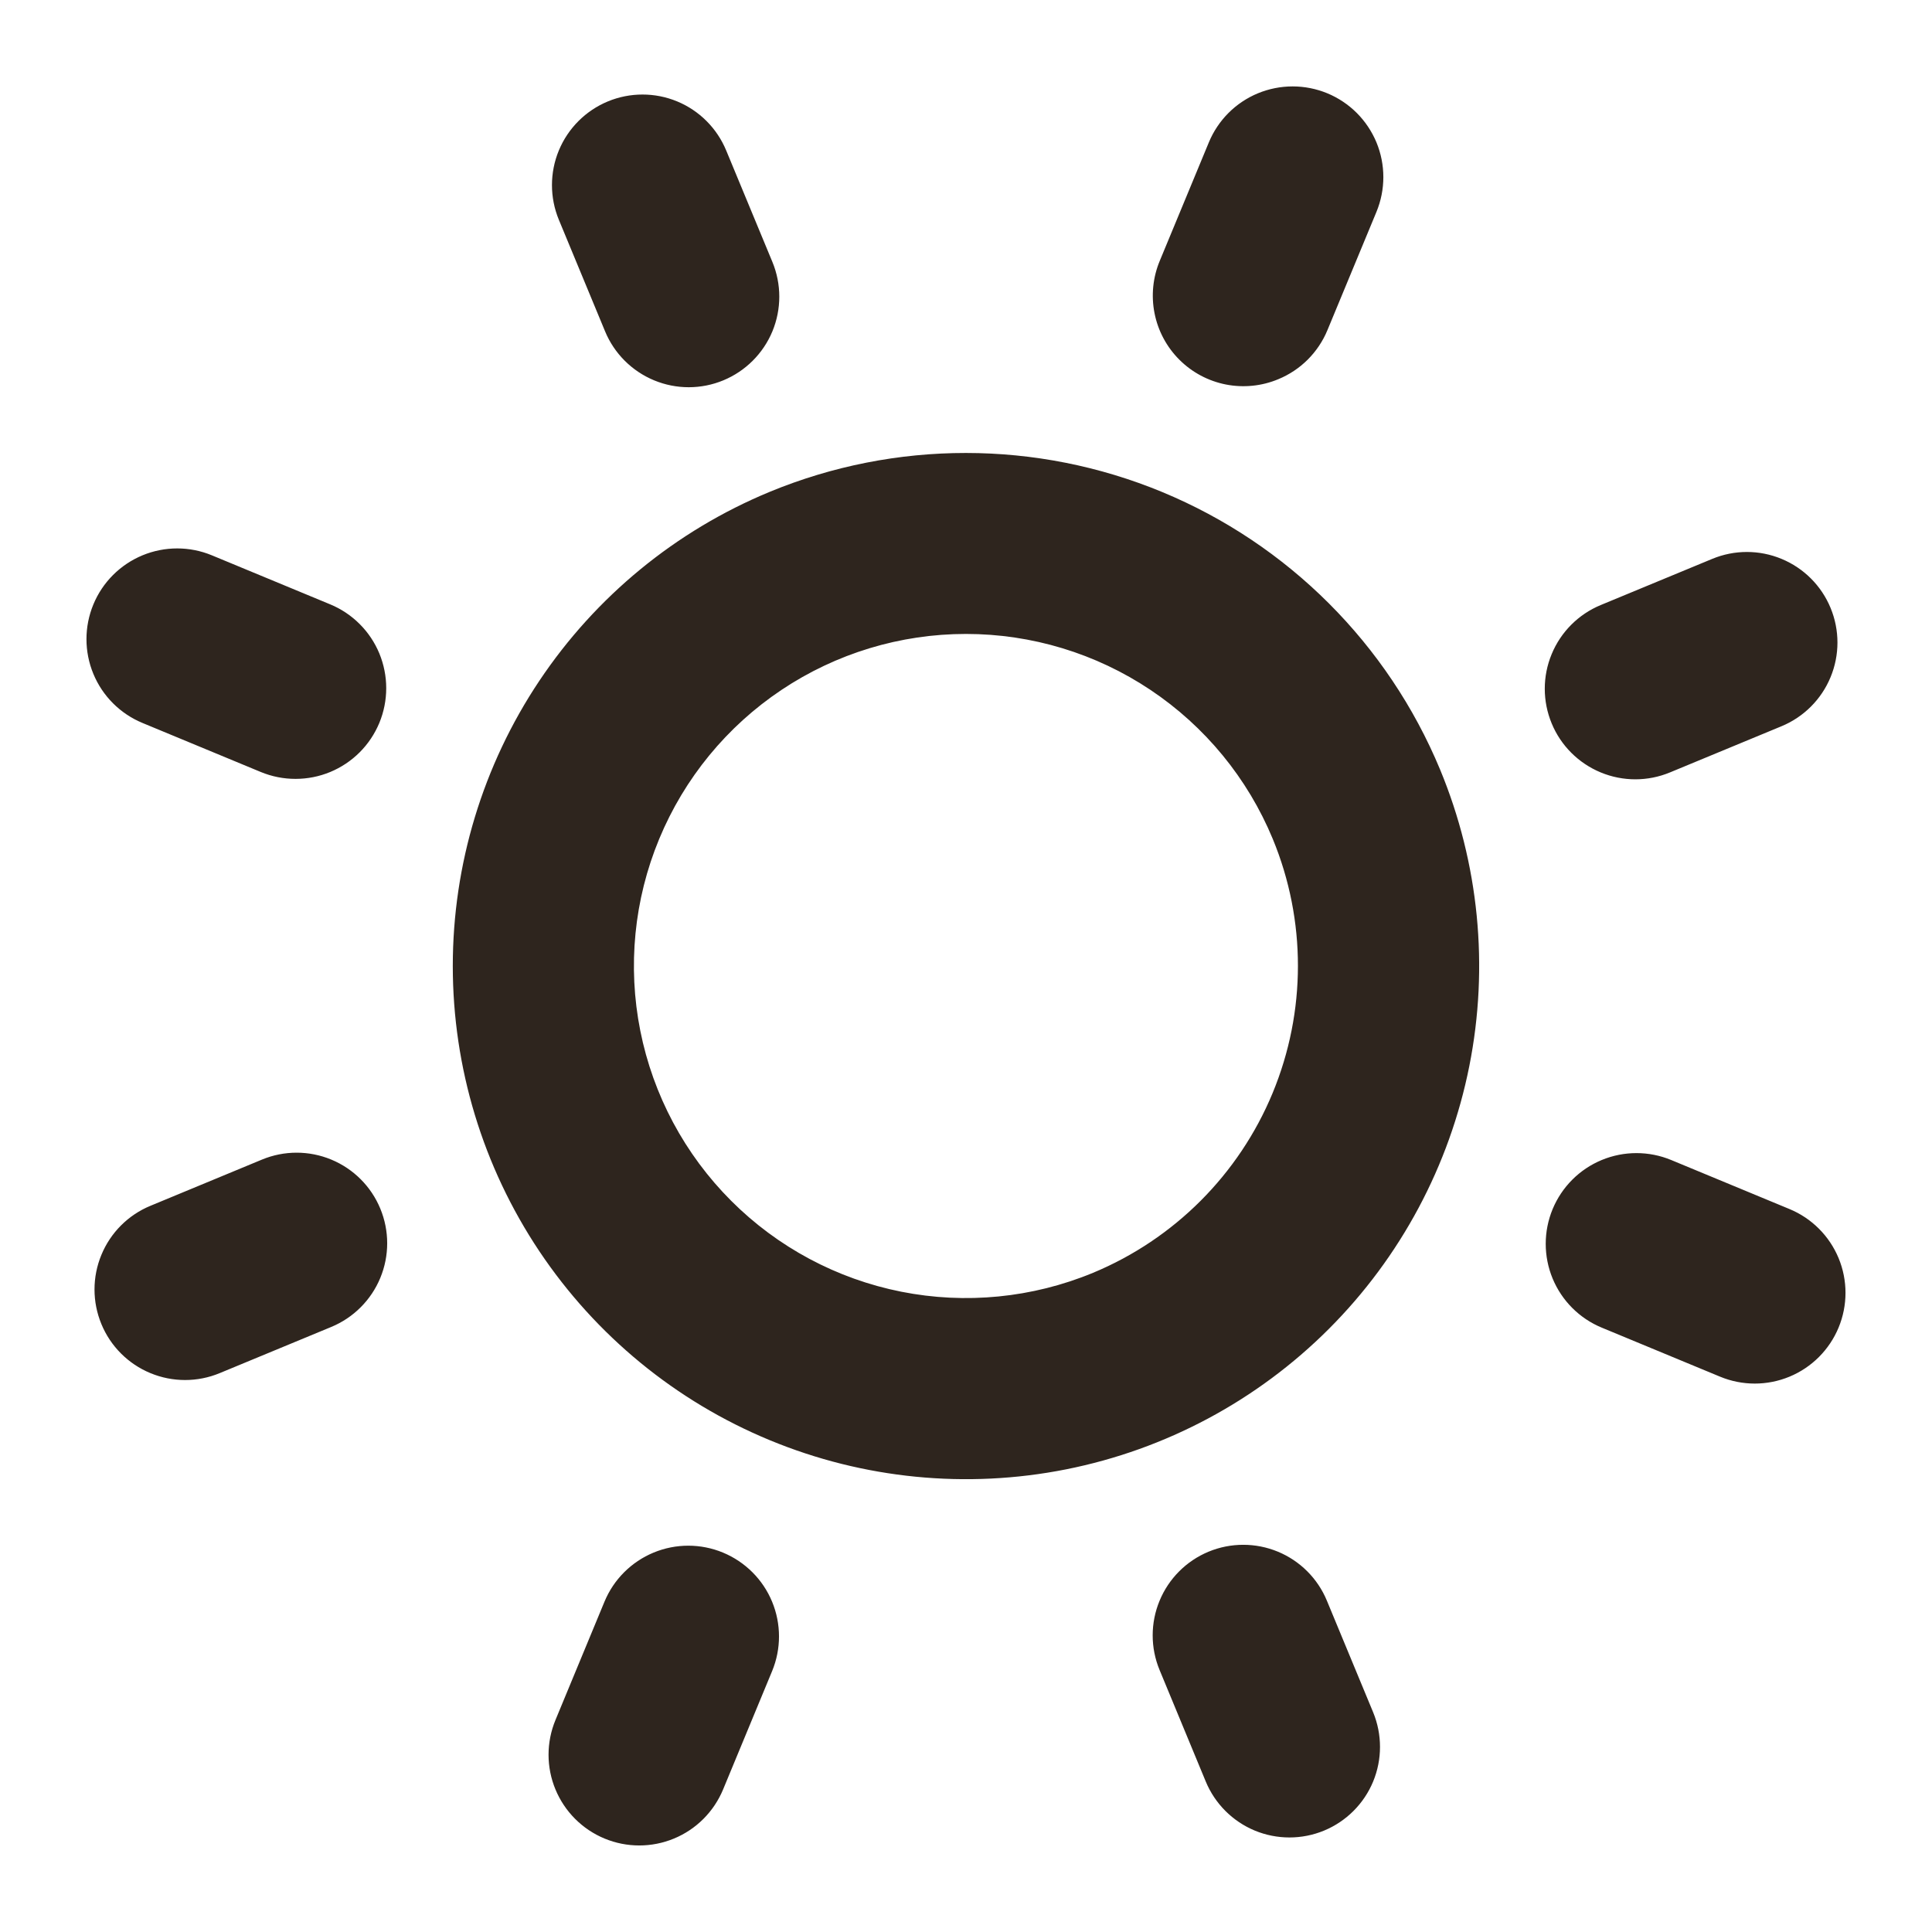 <svg width="55" height="55" viewBox="0 0 55 55" fill="none" xmlns="http://www.w3.org/2000/svg">
<g clip-path="url(#clip0_57_314)">
<path d="M17.225 9.432L15.909 6.256C15.648 5.624 15.648 4.914 15.909 4.283C16.171 3.651 16.673 3.149 17.305 2.887C17.936 2.626 18.646 2.626 19.278 2.887C19.91 3.149 20.411 3.651 20.673 4.283L21.989 7.458C22.25 8.09 22.25 8.8 21.989 9.432C21.727 10.063 21.225 10.565 20.593 10.827C19.962 11.089 19.252 11.089 18.62 10.827C17.988 10.565 17.486 10.063 17.225 9.432ZM40.997 21.909C42.103 24.579 42.392 27.516 41.828 30.35C41.264 33.184 39.873 35.787 37.83 37.831C35.787 39.874 33.184 41.265 30.35 41.829C27.516 42.392 24.578 42.103 21.909 40.997C19.239 39.892 16.958 38.019 15.352 35.617C13.747 33.214 12.89 30.39 12.89 27.5C12.89 24.611 13.747 21.786 15.352 19.384C16.958 16.981 19.239 15.108 21.909 14.003C25.489 12.524 29.509 12.526 33.088 14.008C36.666 15.491 39.511 18.332 40.997 21.909ZM36.233 23.883C35.518 22.155 34.306 20.679 32.751 19.64C31.197 18.601 29.369 18.047 27.5 18.047C25.63 18.047 23.802 18.601 22.248 19.64C20.693 20.679 19.482 22.155 18.766 23.883C18.05 25.61 17.863 27.511 18.228 29.344C18.593 31.178 19.493 32.862 20.815 34.184C22.137 35.507 23.822 36.407 25.655 36.772C27.489 37.136 29.39 36.949 31.117 36.234C33.431 35.272 35.27 33.431 36.229 31.116C37.188 28.8 37.19 26.199 36.233 23.883ZM7.424 21.977C7.738 22.107 8.073 22.173 8.413 22.173C8.752 22.173 9.088 22.107 9.401 21.977C9.714 21.847 9.999 21.657 10.239 21.417C10.479 21.177 10.669 20.892 10.799 20.579C10.928 20.266 10.995 19.93 10.995 19.591C10.995 19.252 10.928 18.916 10.799 18.602C10.669 18.289 10.479 18.004 10.239 17.765C9.999 17.525 9.714 17.334 9.401 17.205L6.032 15.809C5.4 15.547 4.689 15.547 4.056 15.809C3.423 16.072 2.92 16.574 2.658 17.207C2.396 17.84 2.396 18.551 2.658 19.184C2.92 19.817 3.423 20.319 4.056 20.581L7.424 21.977ZM17.208 45.597L15.813 48.965C15.683 49.279 15.616 49.615 15.616 49.954C15.616 50.293 15.683 50.629 15.813 50.942C15.943 51.255 16.133 51.54 16.373 51.78C16.613 52.02 16.897 52.21 17.211 52.34C17.843 52.602 18.554 52.602 19.187 52.34C19.501 52.21 19.785 52.02 20.025 51.78C20.265 51.54 20.455 51.255 20.585 50.942L21.98 47.574C22.242 46.941 22.242 46.23 21.98 45.597C21.718 44.964 21.215 44.462 20.582 44.199C19.95 43.937 19.239 43.937 18.606 44.199C17.973 44.462 17.47 44.964 17.208 45.597ZM36.393 10.794C36.706 10.665 36.99 10.475 37.23 10.236C37.469 9.996 37.66 9.712 37.789 9.399L39.185 6.031C39.314 5.717 39.381 5.382 39.381 5.042C39.381 4.703 39.314 4.367 39.185 4.054C39.055 3.741 38.864 3.456 38.625 3.216C38.385 2.976 38.1 2.786 37.787 2.656C37.474 2.527 37.138 2.46 36.799 2.46C36.459 2.46 36.124 2.527 35.81 2.656C35.497 2.786 35.212 2.976 34.972 3.216C34.733 3.456 34.542 3.741 34.413 4.054L33.017 7.423C32.82 7.894 32.768 8.414 32.867 8.916C32.966 9.418 33.212 9.879 33.574 10.24C33.936 10.602 34.397 10.847 34.899 10.946C35.401 11.044 35.921 10.992 36.393 10.794ZM47.575 33.023C46.942 32.761 46.231 32.761 45.598 33.023C44.965 33.285 44.463 33.788 44.2 34.421C43.938 35.054 43.938 35.765 44.2 36.398C44.463 37.031 44.965 37.533 45.598 37.795L48.967 39.191C49.599 39.453 50.31 39.453 50.943 39.191C51.576 38.929 52.079 38.426 52.341 37.793C52.603 37.16 52.603 36.449 52.341 35.816C52.079 35.184 51.576 34.681 50.943 34.419L47.575 33.023ZM10.826 34.406C10.565 33.775 10.063 33.273 9.431 33.011C8.799 32.749 8.09 32.749 7.458 33.011L4.282 34.327C3.65 34.588 3.148 35.09 2.887 35.722C2.625 36.353 2.625 37.063 2.887 37.695C3.148 38.327 3.65 38.829 4.282 39.09C4.914 39.352 5.624 39.352 6.255 39.09L9.431 37.775C10.063 37.513 10.565 37.011 10.826 36.38C11.088 35.748 11.088 35.038 10.826 34.406ZM34.406 44.173C33.774 44.435 33.272 44.937 33.011 45.569C32.749 46.2 32.749 46.91 33.011 47.542L34.326 50.718C34.588 51.349 35.09 51.851 35.721 52.113C36.353 52.374 37.063 52.374 37.694 52.113C38.326 51.851 38.828 51.349 39.09 50.718C39.351 50.086 39.351 49.376 39.09 48.744L37.774 45.569C37.513 44.937 37.011 44.435 36.379 44.173C35.747 43.912 35.038 43.912 34.406 44.173ZM48.744 15.91L45.568 17.225C44.936 17.487 44.434 17.989 44.173 18.621C43.911 19.252 43.911 19.962 44.173 20.594C44.434 21.226 44.936 21.727 45.568 21.989C46.2 22.251 46.91 22.251 47.541 21.989L50.717 20.674C51.349 20.412 51.851 19.91 52.112 19.278C52.374 18.647 52.374 17.937 52.112 17.305C51.851 16.673 51.349 16.172 50.717 15.91C50.085 15.648 49.376 15.648 48.744 15.91Z" fill="#2E251E"/>
</g>
<defs>
<clipPath id="clip0_57_314">
<rect width="55" height="55" fill="white"/>
</clipPath>
</defs>
</svg>
